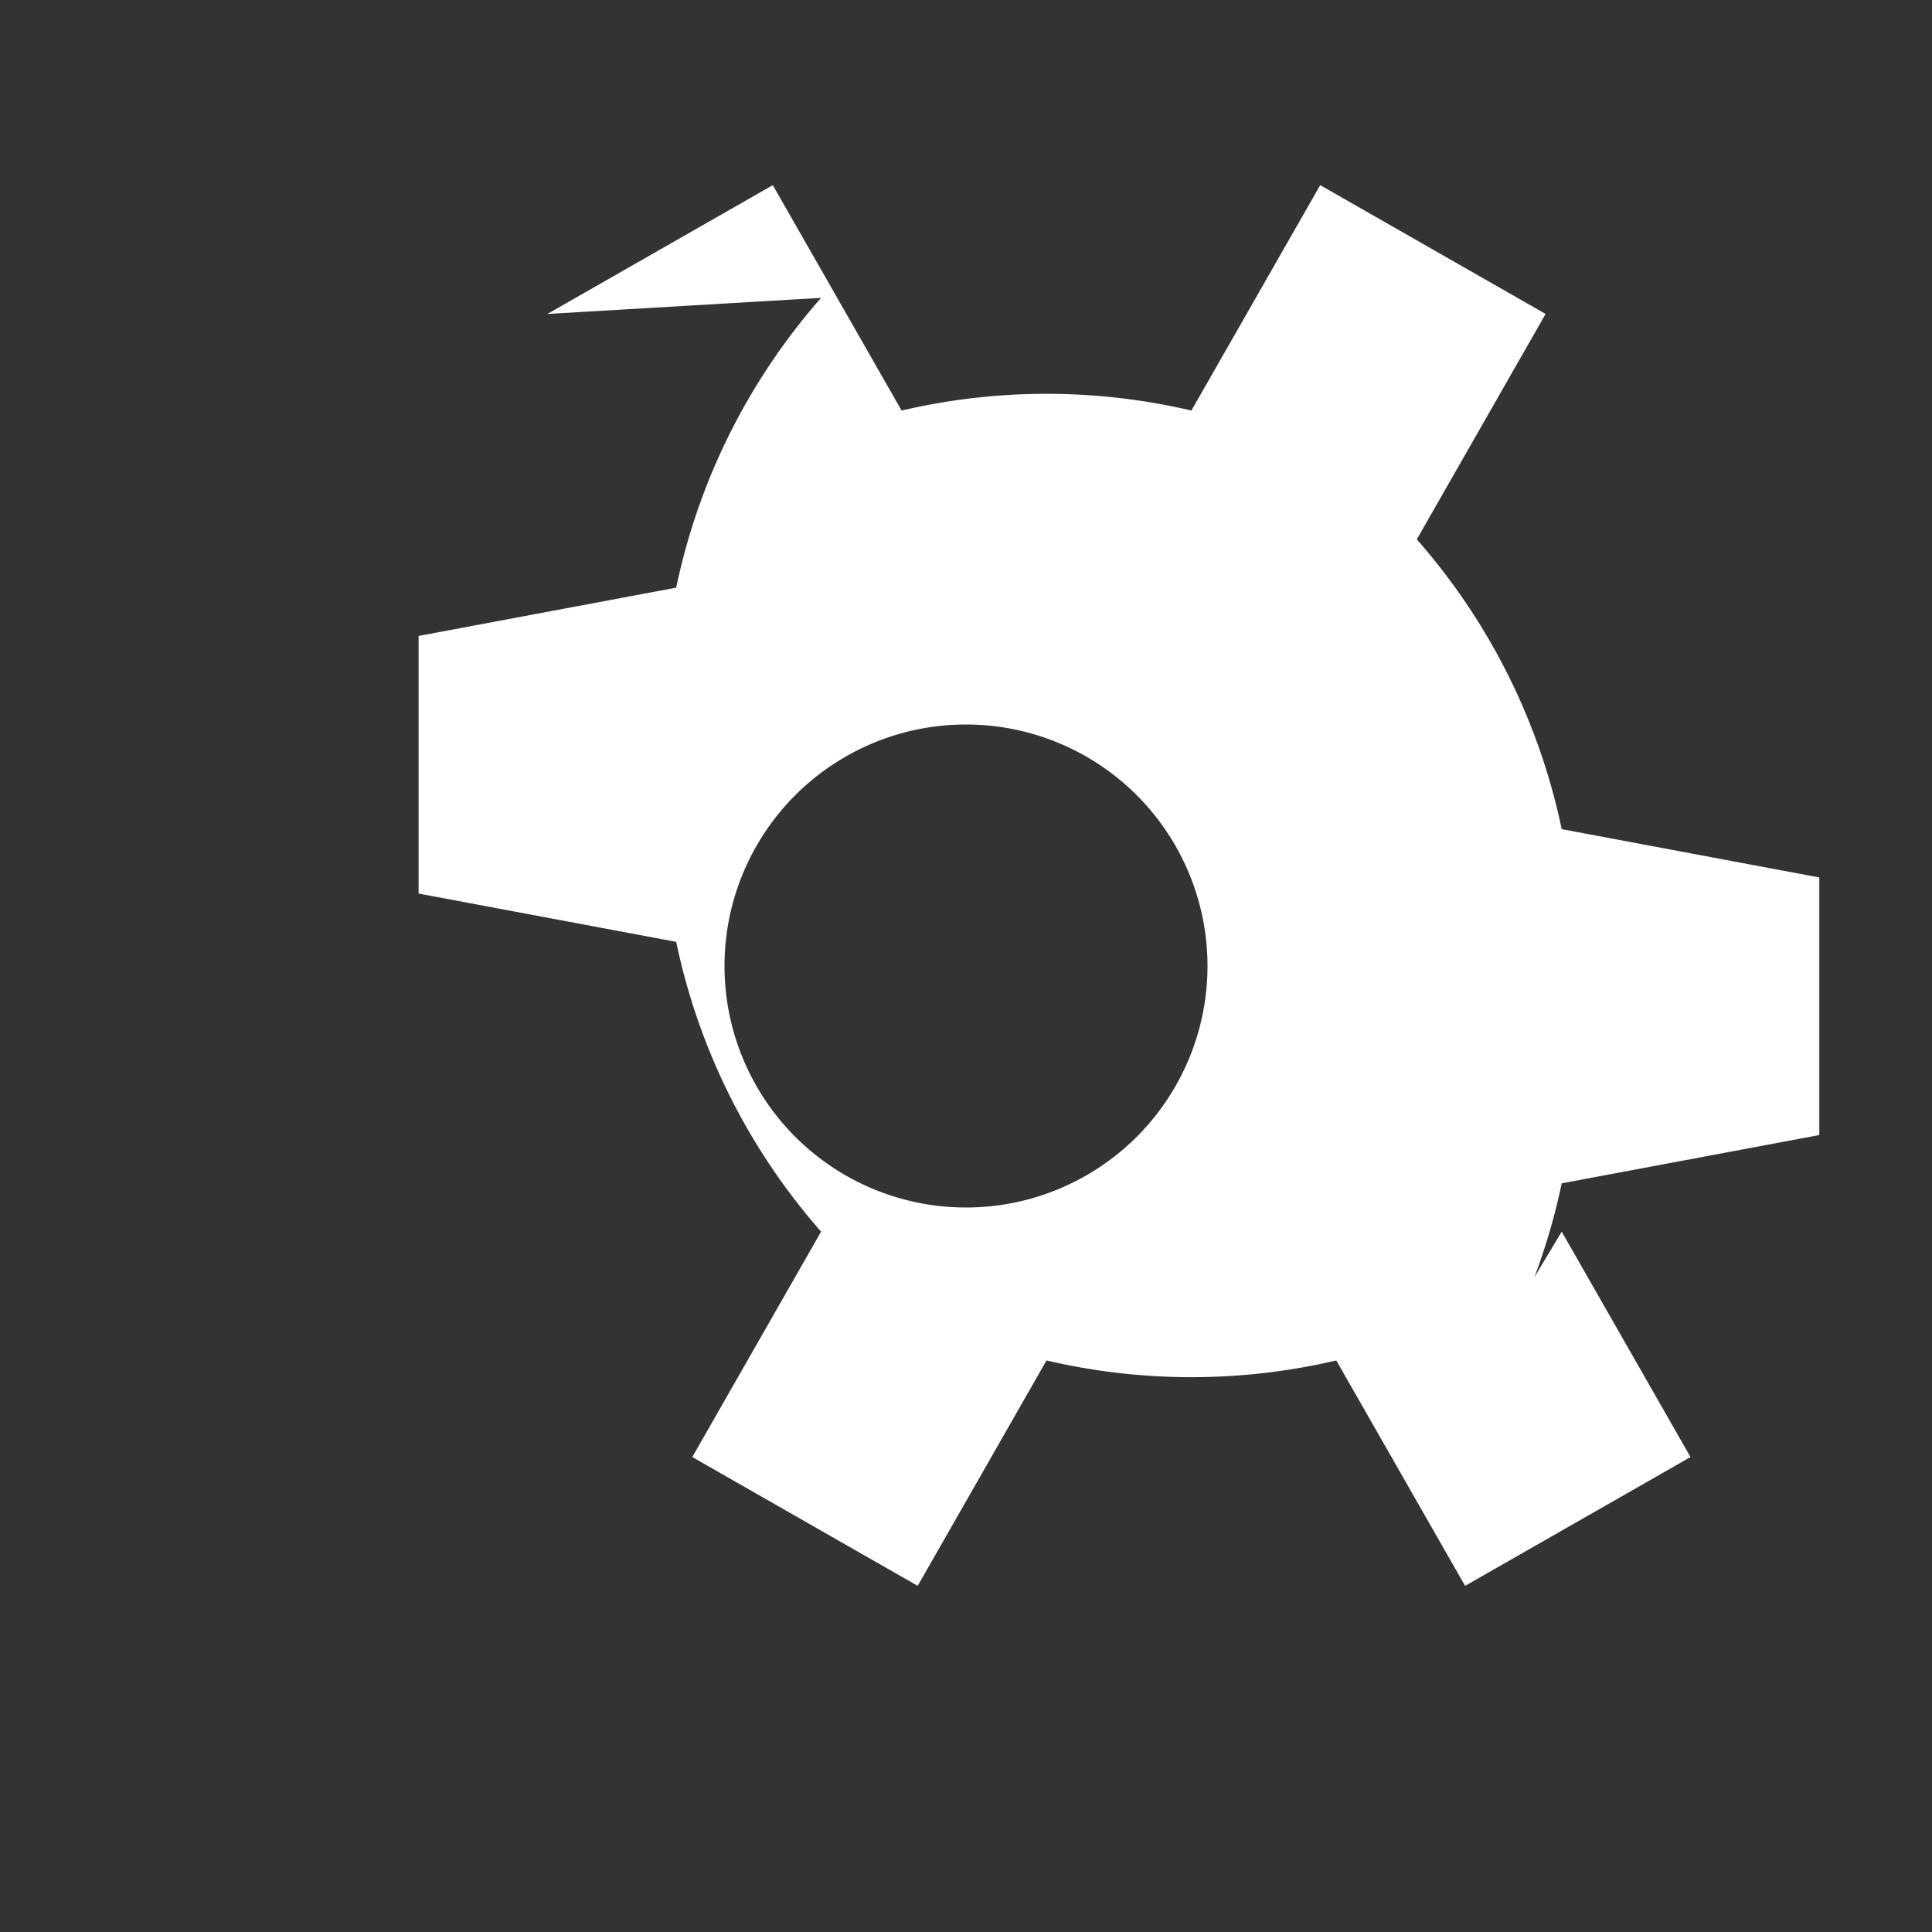 <svg width="24" height="24" viewBox="0 0 24 24" fill="none" xmlns="http://www.w3.org/2000/svg">
  <rect x="0" y="0" width="24" height="24" fill="#333333" stroke="none"/>
  <path d="M19.4 15.3l1.6 2.8-2.8 1.6-1.6-2.8a7.9 7.9 0 0 1-3.6 0l-1.6 2.8-2.8-1.6 1.6-2.8a7.9 7.9 0 0 1-1.8-3.6l-3.2-.6v-3.2l3.2-.6a7.9 7.9 0 0 1 1.8-3.6L6.8 3.9l2.8-1.6 1.6 2.8a7.9 7.9 0 0 1 3.6 0l1.6-2.8 2.8 1.6-1.6 2.8a7.9 7.9 0 0 1 1.8 3.6l3.2.6v3.2l-3.2.6a7.9 7.9 0 0 1-1.8 3.6zM12 9a3 3 0 1 0 0 6 3 3 0 0 0 0-6z" fill="white"/>
</svg>
